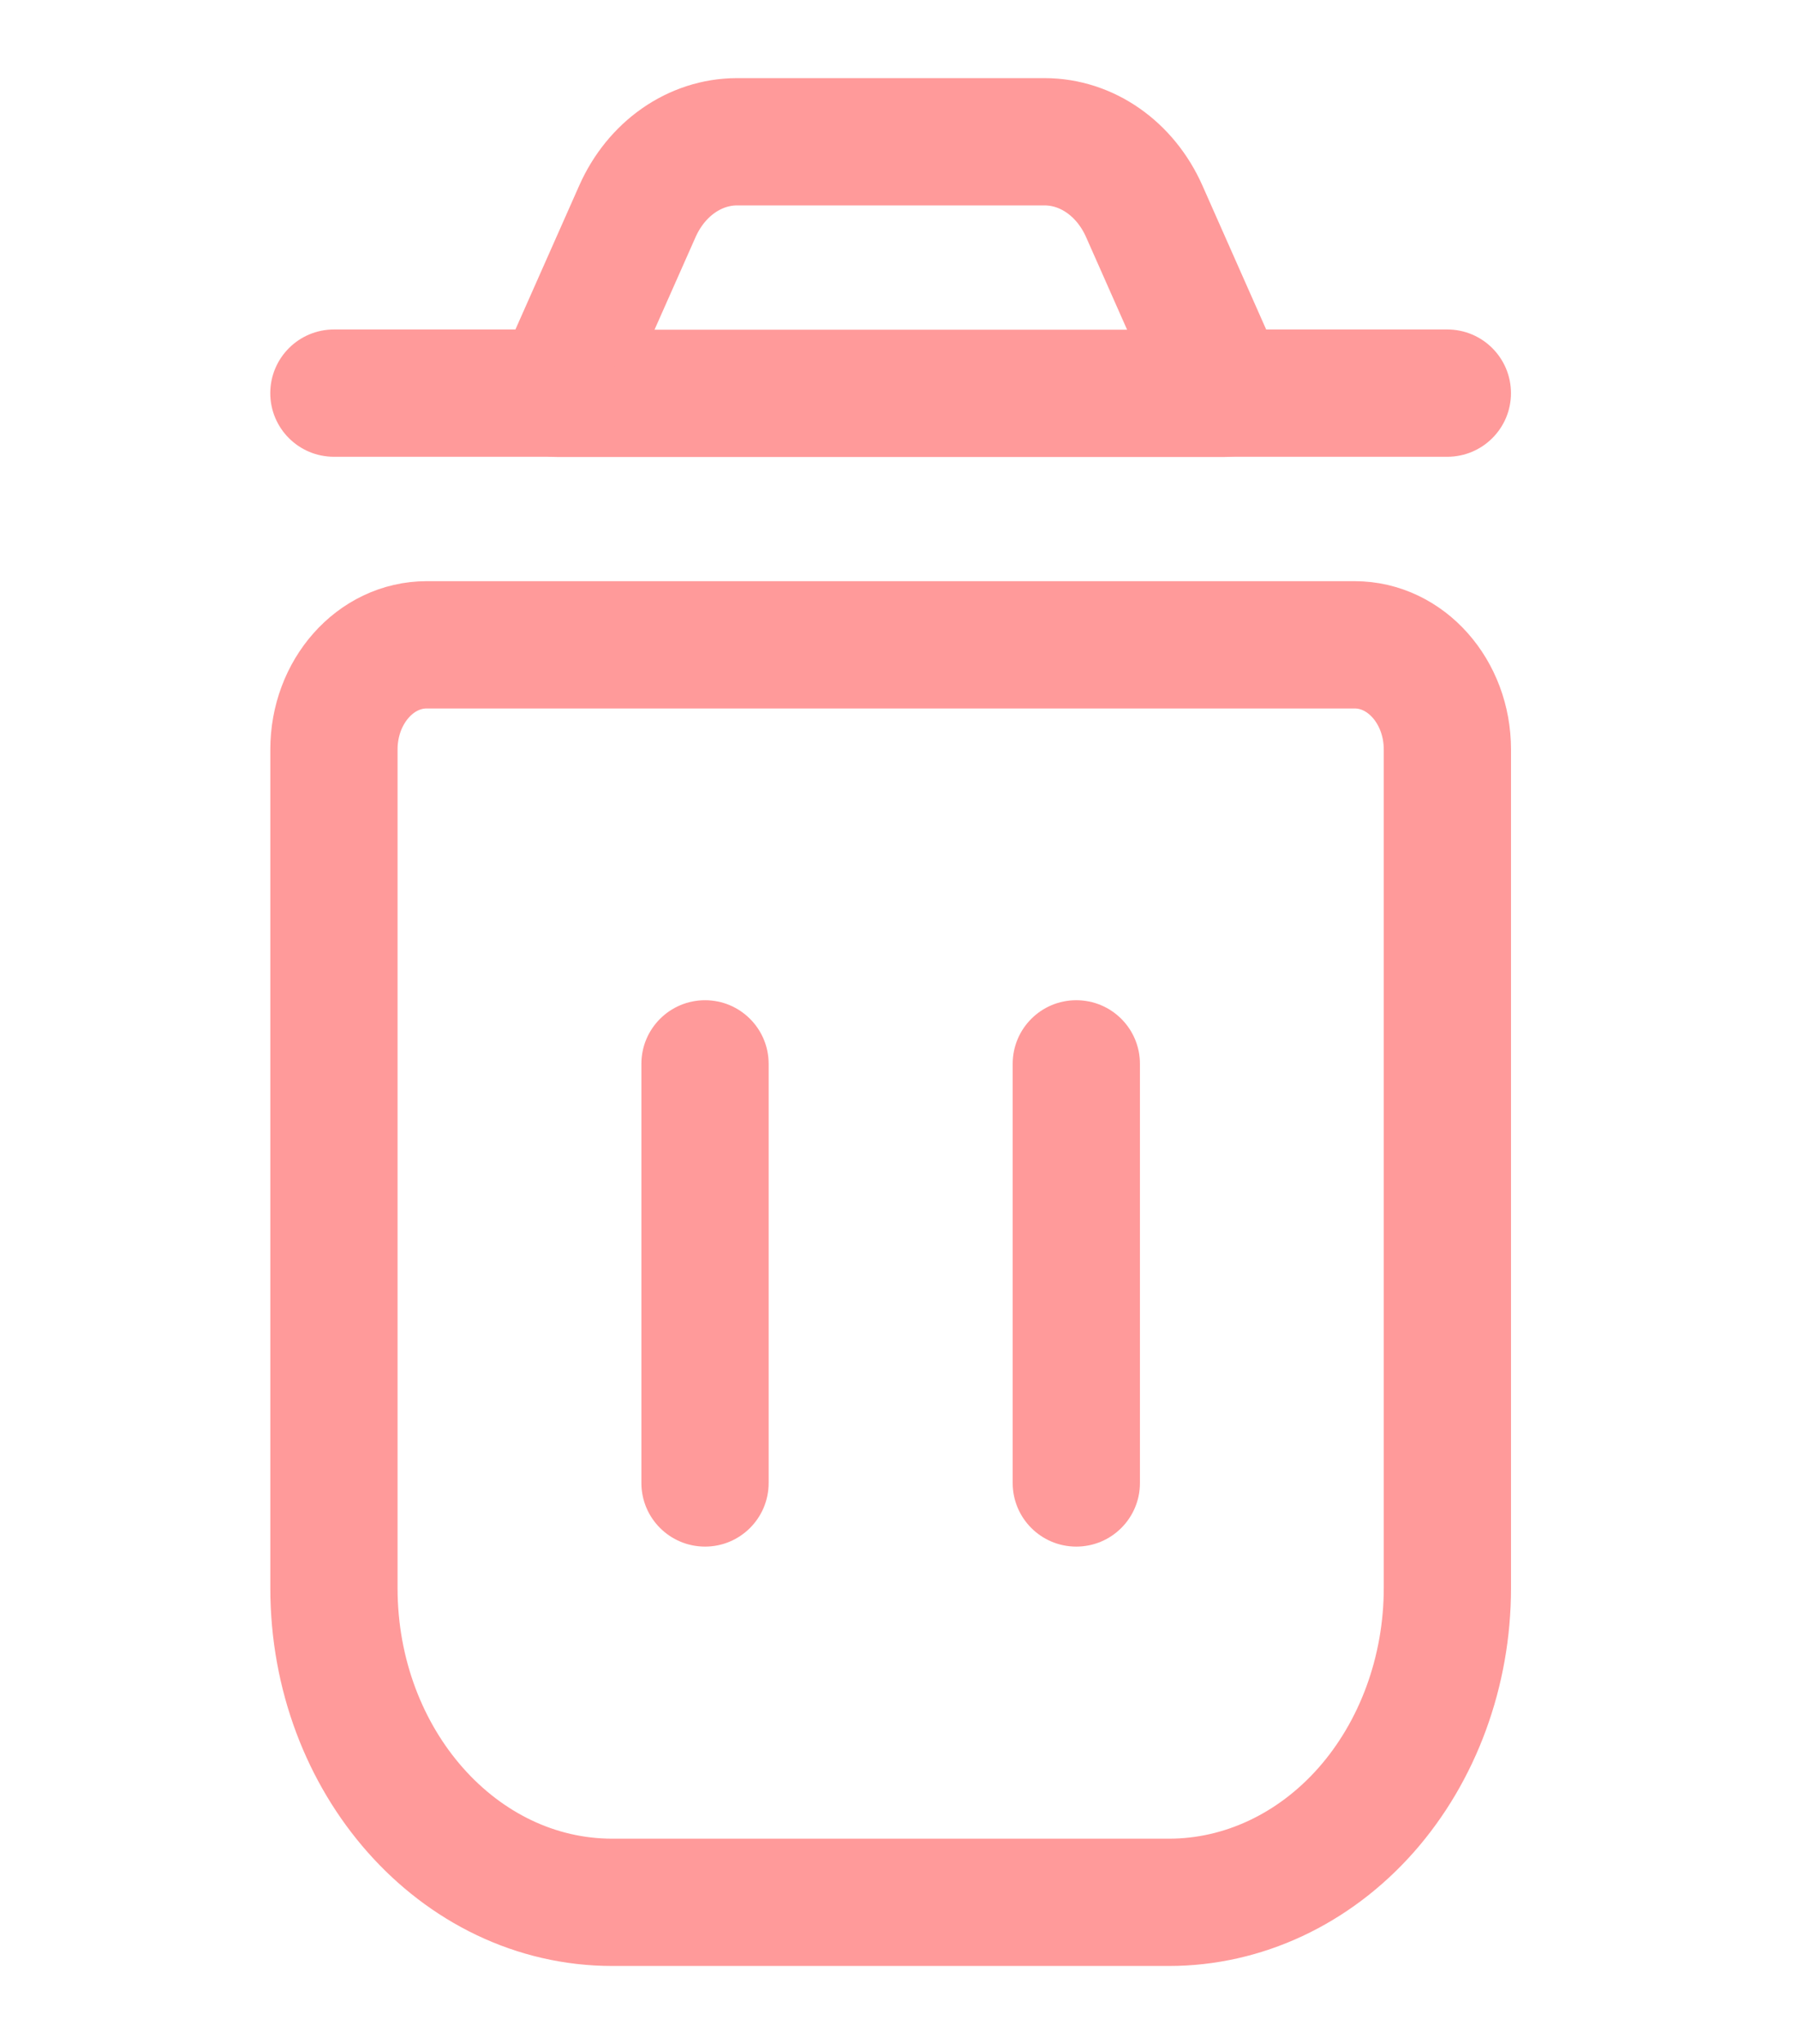 <svg xmlns="http://www.w3.org/2000/svg" width="22" height="25" viewBox="0 0 22 25" fill="none">
  <path fill-rule="evenodd" clip-rule="evenodd" d="M16.575 7.887H5.221C4.594 7.887 4.086 8.46 4.086 9.168V19.423C4.086 21.546 5.611 23.268 7.492 23.268H14.304C15.207 23.268 16.074 22.863 16.713 22.142C17.351 21.421 17.71 20.442 17.71 19.423V9.168C17.71 8.46 17.202 7.887 16.575 7.887Z" stroke="#FF9A9A" stroke-width="1.557" stroke-linecap="round" stroke-linejoin="round"/>
  <path fill-rule="evenodd" clip-rule="evenodd" d="M14.987 4.811L14.001 2.585C13.77 2.064 13.299 1.735 12.783 1.734H9.017C8.501 1.735 8.03 2.064 7.799 2.585L6.812 4.811H14.987Z" stroke="#FF9A9A" stroke-width="1.557" stroke-linecap="round" stroke-linejoin="round"/>
  <path d="M9.405 13.012C9.405 12.582 9.056 12.234 8.627 12.234C8.197 12.234 7.848 12.582 7.848 13.012H9.405ZM7.848 18.139C7.848 18.569 8.197 18.917 8.627 18.917C9.056 18.917 9.405 18.569 9.405 18.139H7.848ZM13.948 13.012C13.948 12.582 13.6 12.234 13.169 12.234C12.739 12.234 12.391 12.582 12.391 13.012H13.948ZM12.391 18.139C12.391 18.569 12.739 18.917 13.169 18.917C13.6 18.917 13.948 18.569 13.948 18.139H12.391ZM14.984 4.03C14.554 4.03 14.206 4.379 14.206 4.809C14.206 5.239 14.554 5.587 14.984 5.587V4.03ZM17.709 5.587C18.139 5.587 18.488 5.239 18.488 4.809C18.488 4.379 18.139 4.03 17.709 4.03V5.587ZM6.811 5.587C7.241 5.587 7.589 5.239 7.589 4.809C7.589 4.379 7.241 4.03 6.811 4.03V5.587ZM4.086 4.03C3.656 4.03 3.307 4.379 3.307 4.809C3.307 5.239 3.656 5.587 4.086 5.587V4.03ZM7.848 13.012V18.139H9.405V13.012H7.848ZM12.391 13.012V18.139H13.948V13.012H12.391ZM14.984 5.587H17.709V4.03H14.984V5.587ZM6.811 4.03H4.086V5.587H6.811V4.03Z" fill="#FF9A9A"/>
</svg>